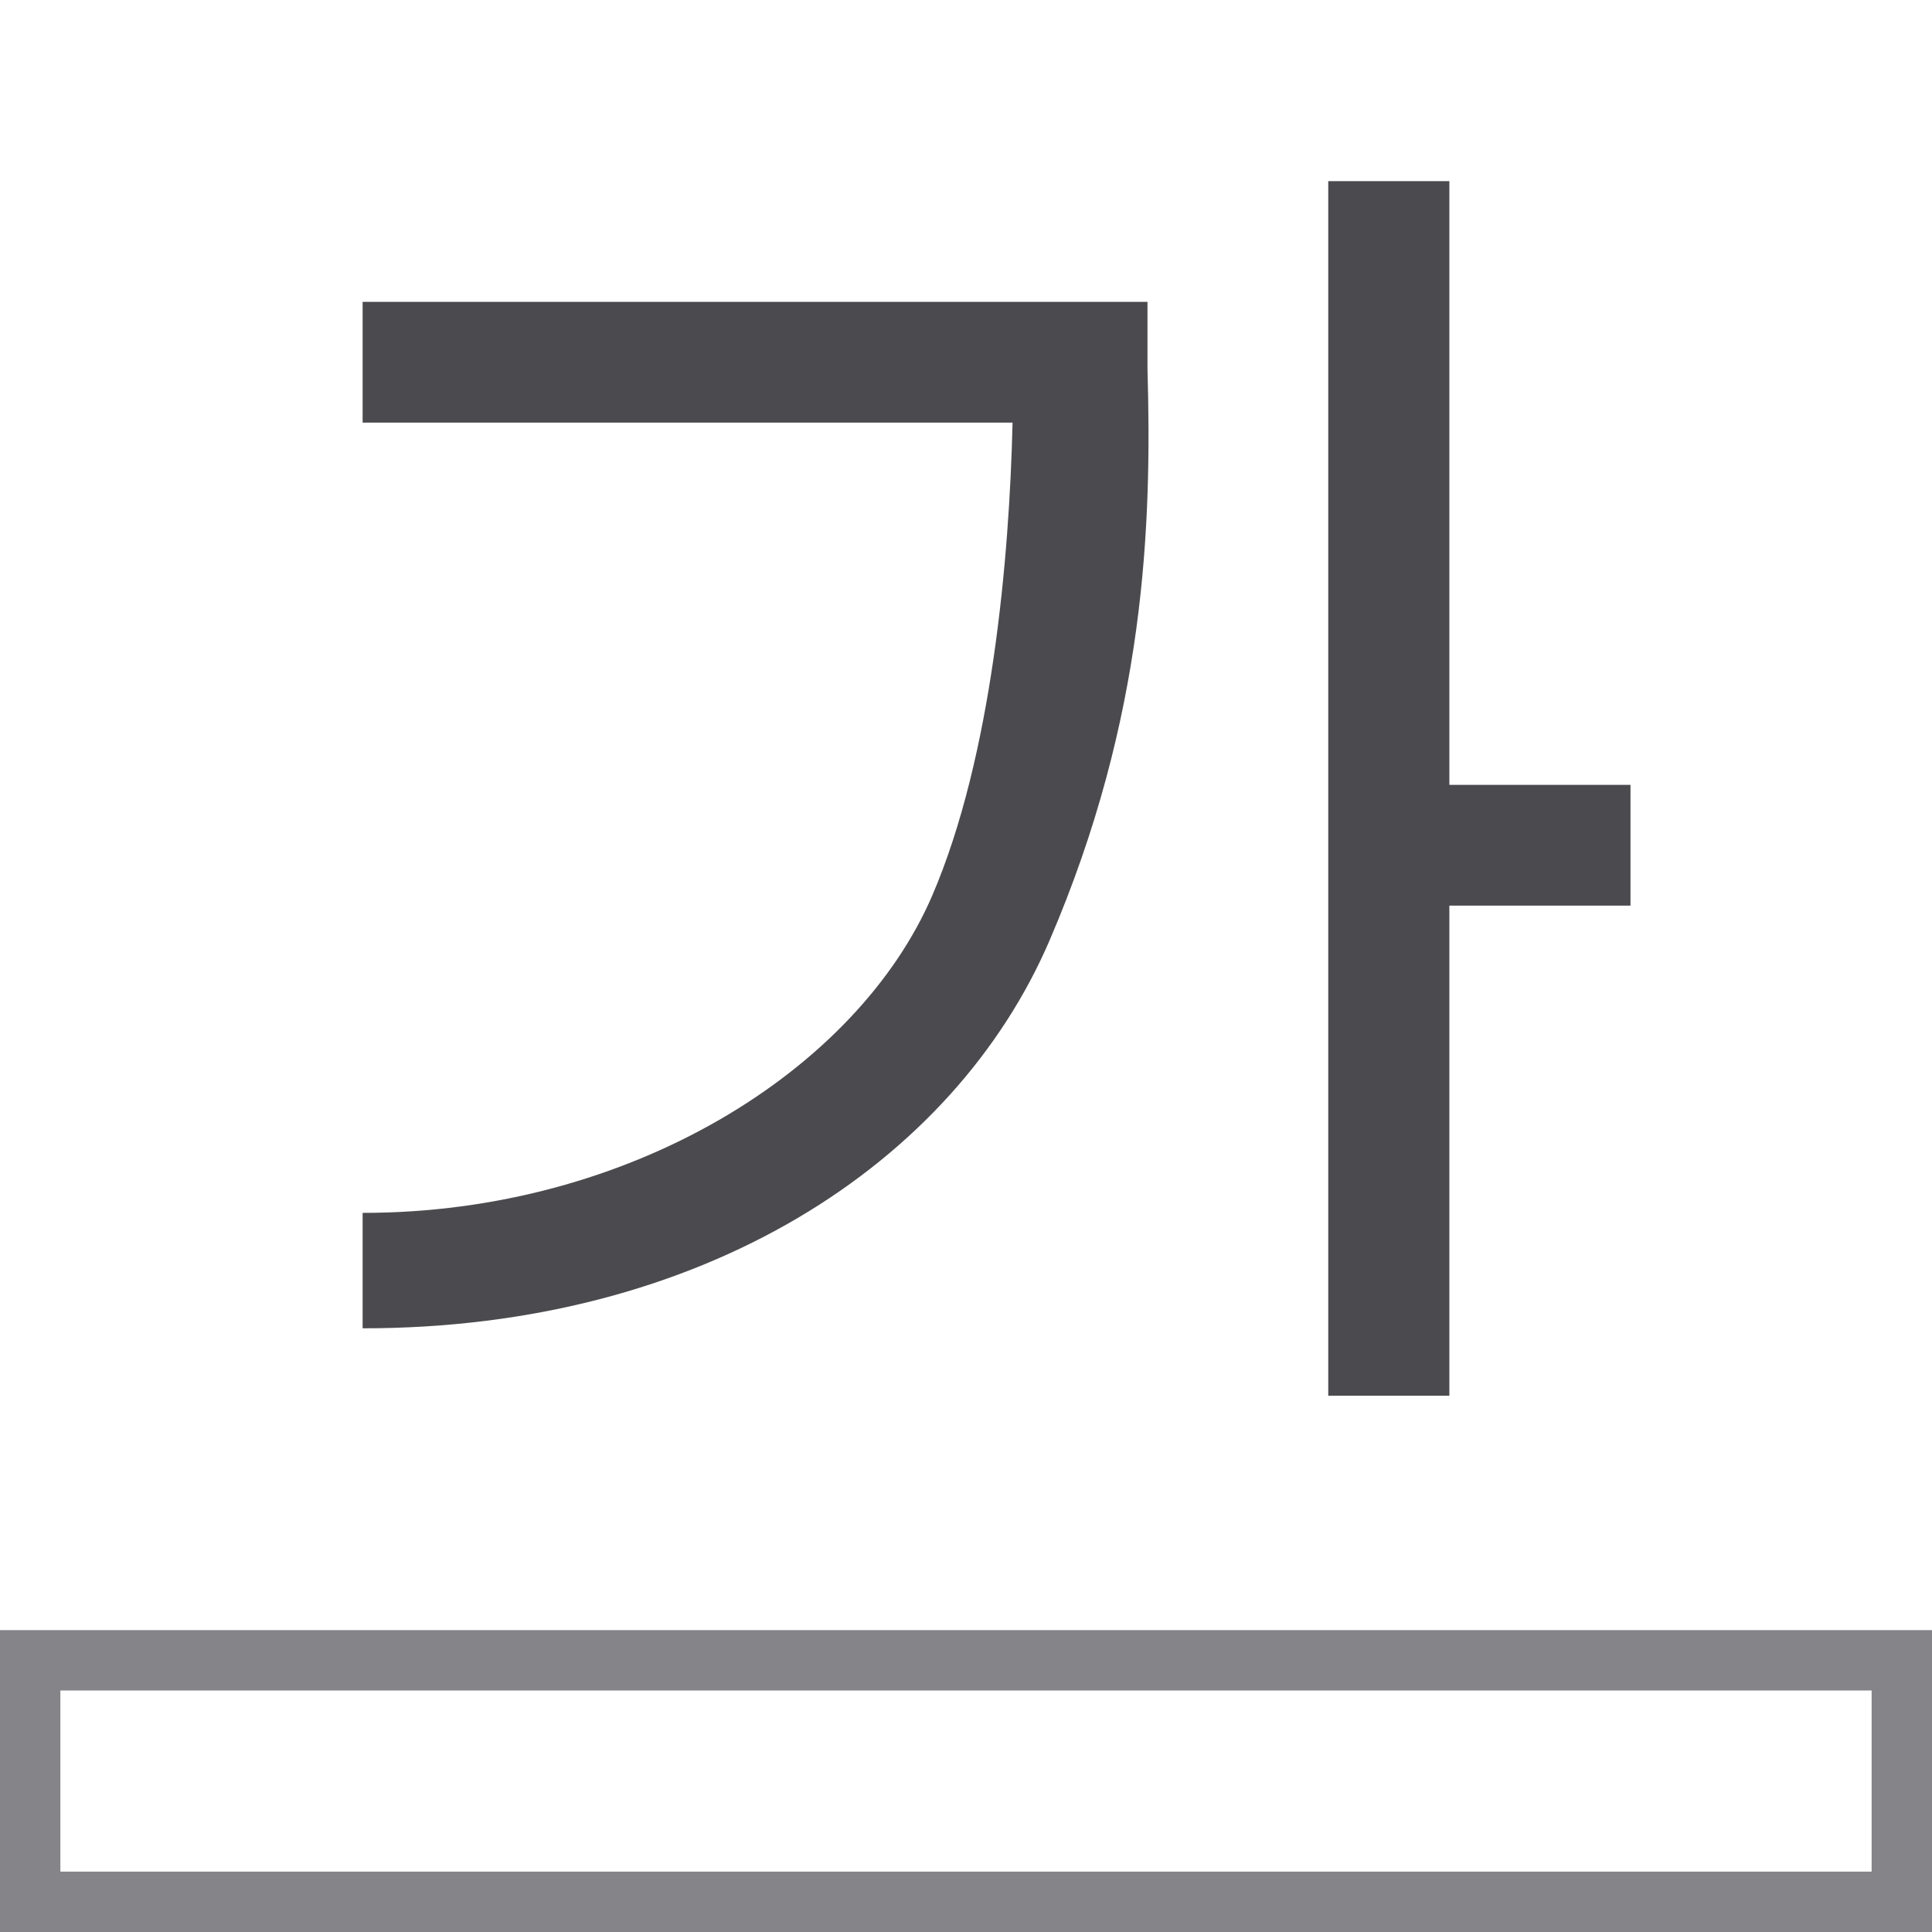 <svg viewBox="0 0 32 32" xmlns="http://www.w3.org/2000/svg"><path d="m22 3v20.118h2.006v-8.118h3c0-.838-0 1.042 0-2h-3v-10zm-15.994 2v2h10.765c-.052 2.243-.341 5.53-1.328 7.828-1.241 2.891-5.003 5.263-9.437 5.261v1.912c5.625.003 9.791-2.728 11.38-6.429 1.589-3.701 1.694-6.877 1.62-9.458v-1.114z" fill="#4b4b4f" fill-rule="evenodd" stroke-width="1.118"/><path d="m0 27v5h32v-5zm1 1h30v3h-30z" fill="#848489"/></svg>
